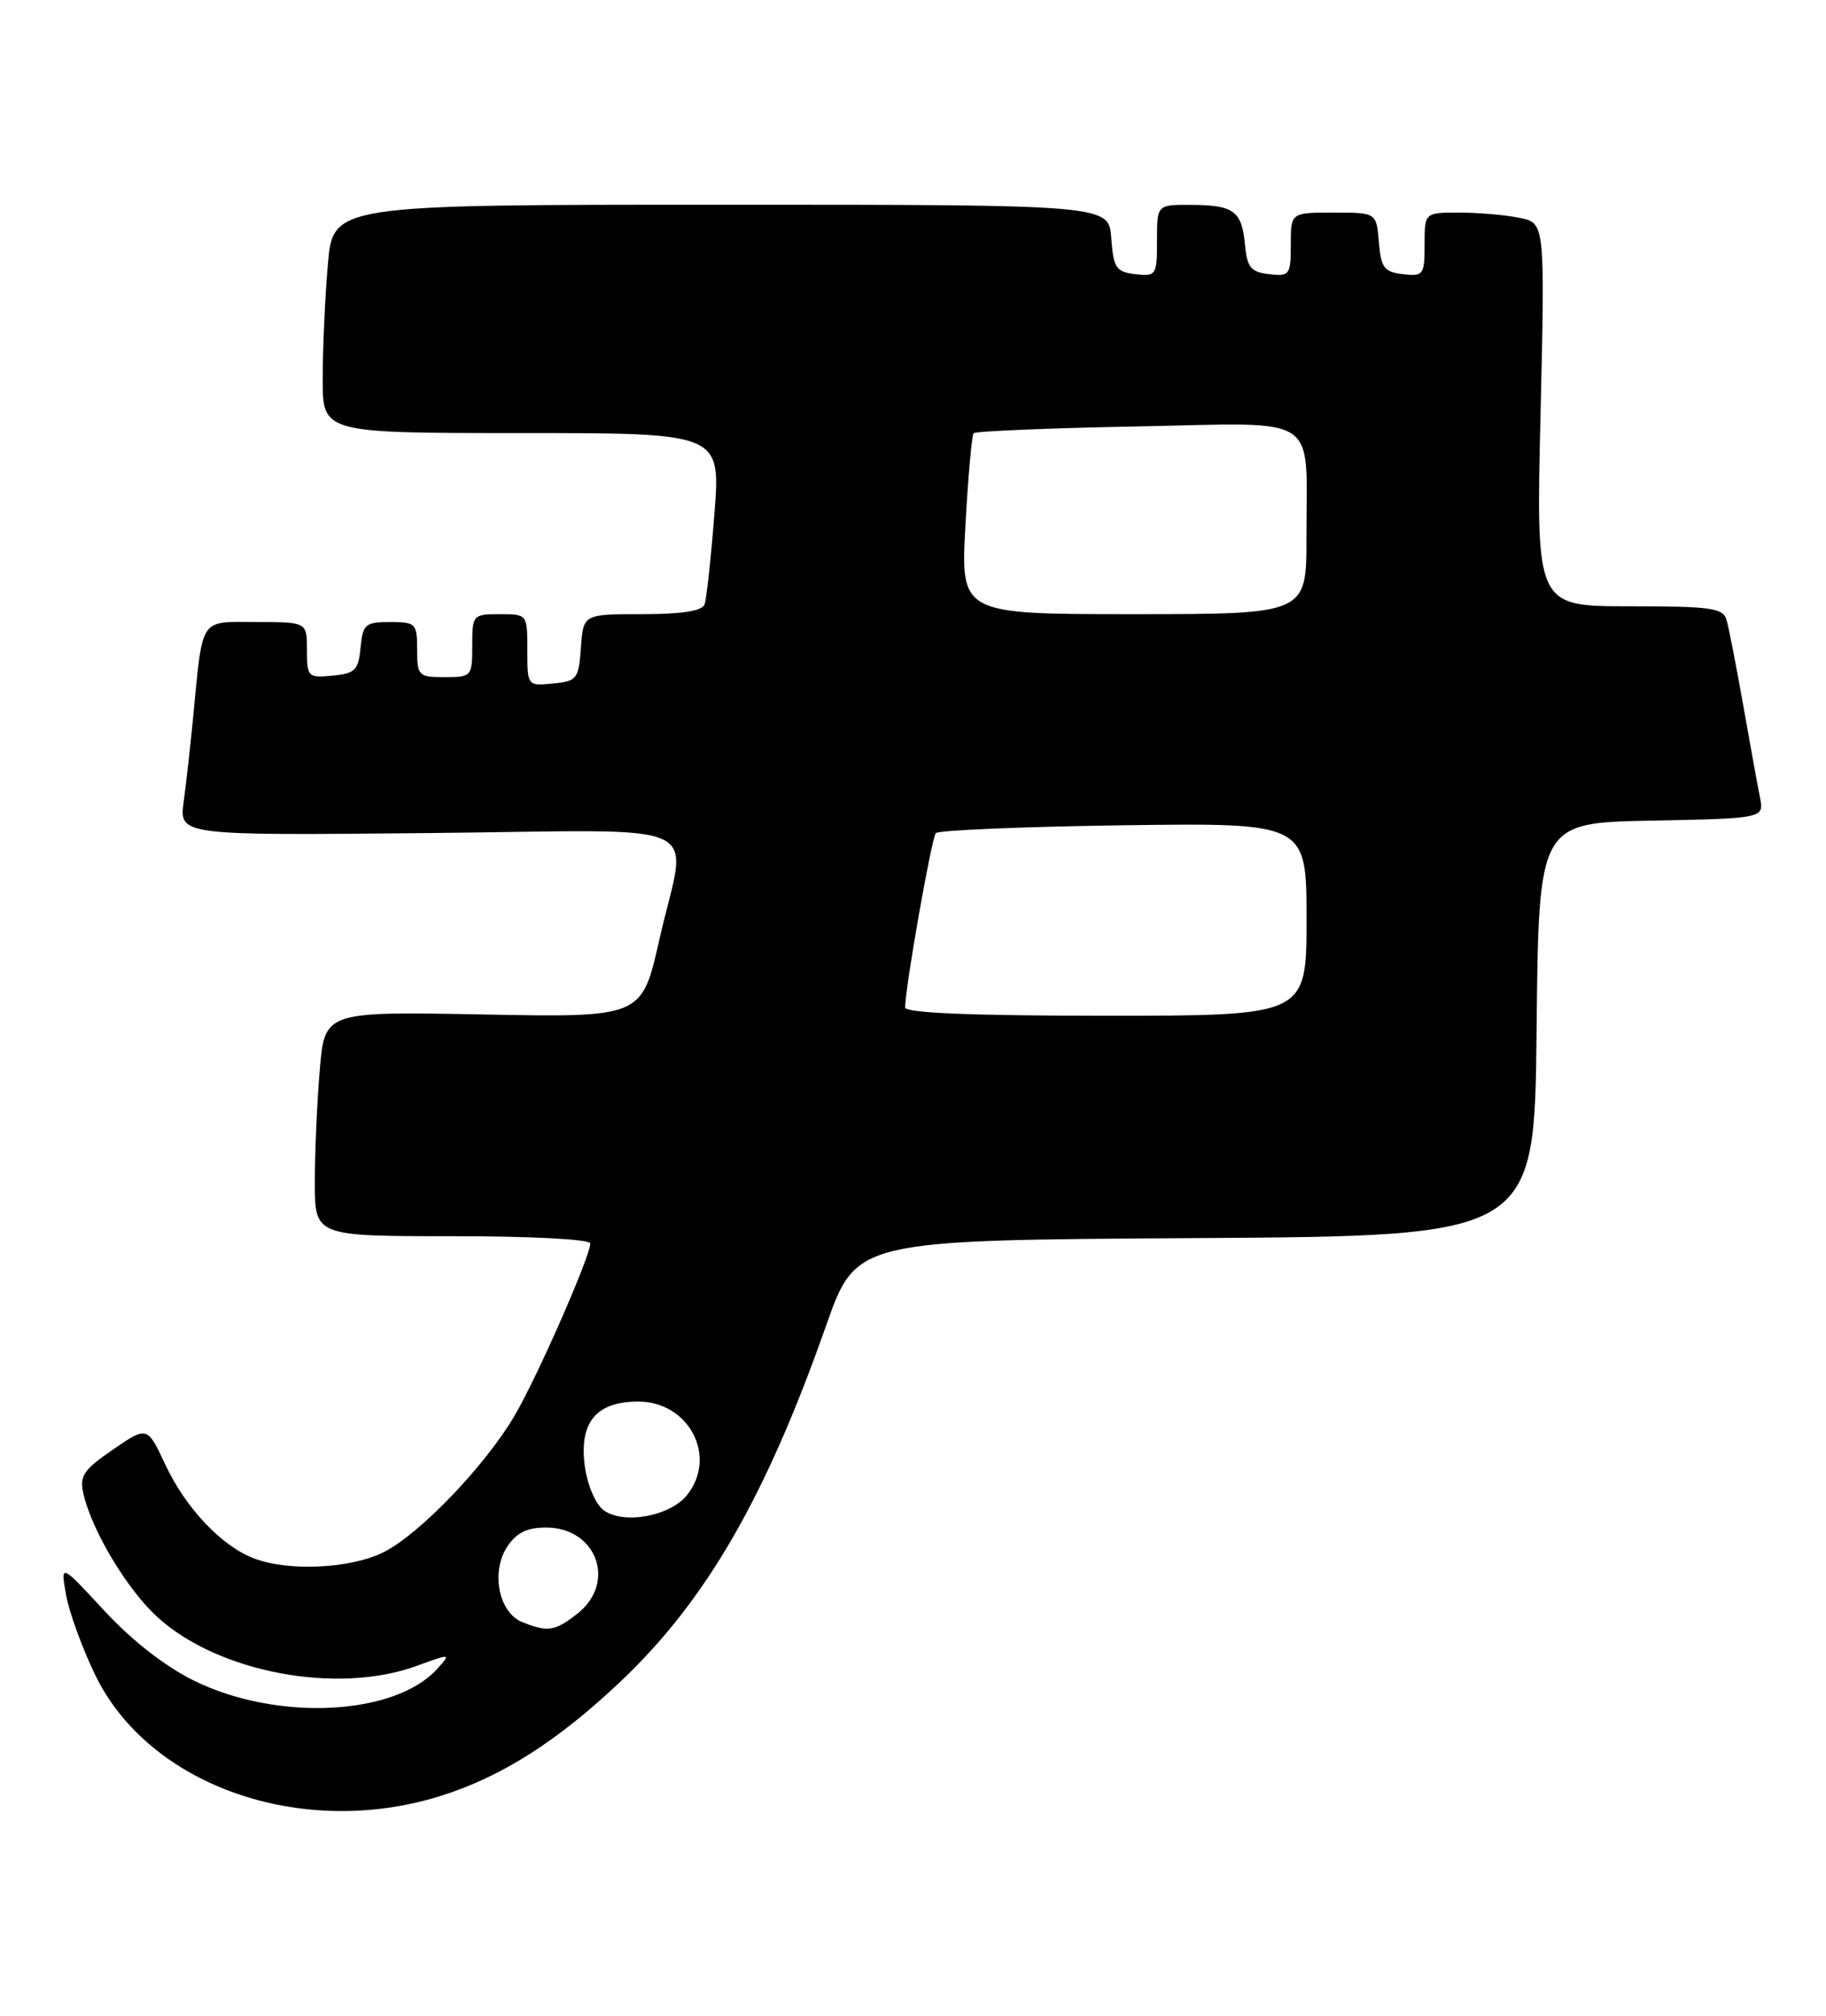 <?xml version="1.0" encoding="UTF-8" standalone="no"?>
<!DOCTYPE svg PUBLIC "-//W3C//DTD SVG 1.1//EN" "http://www.w3.org/Graphics/SVG/1.1/DTD/svg11.dtd" >
<svg xmlns="http://www.w3.org/2000/svg" xmlns:xlink="http://www.w3.org/1999/xlink" version="1.1" viewBox="0 0 232 256">
 <g >
 <path fill="currentColor"
d=" M 55.91 228.11 C 63.67 225.69 70.83 221.15 78.87 213.53 C 89.72 203.25 97.29 190.15 104.95 168.38 C 108.78 157.50 108.78 157.50 151.87 157.24 C 194.97 156.98 194.97 156.98 195.23 130.74 C 195.50 104.50 195.50 104.50 209.82 104.22 C 224.15 103.94 224.15 103.94 223.60 101.22 C 223.30 99.72 222.34 94.45 221.47 89.50 C 220.59 84.55 219.65 79.71 219.37 78.75 C 218.93 77.21 217.44 77.00 207.01 77.00 C 195.15 77.00 195.15 77.00 195.73 52.66 C 196.30 28.31 196.30 28.31 193.03 27.66 C 191.22 27.29 187.78 27.00 185.38 27.00 C 181.00 27.00 181.00 27.00 181.00 31.07 C 181.00 34.91 180.85 35.12 178.25 34.82 C 175.86 34.54 175.46 34.01 175.19 30.75 C 174.88 27.00 174.88 27.00 169.44 27.00 C 164.00 27.00 164.00 27.00 164.00 31.07 C 164.00 34.91 163.85 35.12 161.25 34.82 C 158.91 34.55 158.45 33.98 158.17 31.01 C 157.77 26.77 156.74 26.04 151.25 26.02 C 147.00 26.00 147.00 26.00 147.00 30.57 C 147.00 34.96 146.89 35.12 144.25 34.82 C 141.79 34.53 141.47 34.05 141.19 30.25 C 140.89 26.00 140.89 26.00 91.59 26.00 C 42.29 26.00 42.29 26.00 41.65 33.65 C 41.29 37.86 41.00 44.38 41.00 48.15 C 41.00 55.00 41.00 55.00 66.28 55.00 C 91.57 55.00 91.57 55.00 90.77 65.25 C 90.33 70.89 89.77 76.06 89.52 76.75 C 89.21 77.60 86.66 78.00 81.59 78.00 C 74.11 78.00 74.11 78.00 73.81 82.25 C 73.52 86.24 73.30 86.52 70.25 86.81 C 67.01 87.13 67.00 87.11 67.00 82.56 C 67.00 78.01 66.99 78.00 63.50 78.00 C 60.08 78.00 60.00 78.10 60.00 82.00 C 60.00 85.90 59.92 86.00 56.50 86.00 C 53.17 86.00 53.00 85.83 53.00 82.50 C 53.00 79.18 52.82 79.00 49.56 79.00 C 46.42 79.00 46.10 79.27 45.81 82.25 C 45.54 85.11 45.11 85.54 42.25 85.81 C 39.13 86.11 39.00 85.98 39.00 82.56 C 39.00 79.00 39.00 79.00 32.55 79.00 C 25.23 79.00 25.80 78.11 24.50 91.50 C 24.18 94.80 23.66 99.44 23.34 101.80 C 22.76 106.11 22.76 106.11 54.38 105.80 C 91.08 105.45 87.30 103.71 83.77 119.35 C 81.55 129.22 81.55 129.22 61.40 128.84 C 41.25 128.46 41.25 128.46 40.63 135.88 C 40.28 139.96 40.00 146.38 40.00 150.15 C 40.00 157.00 40.00 157.00 57.50 157.00 C 67.50 157.00 75.00 157.39 75.00 157.92 C 75.00 159.55 68.27 174.87 65.40 179.76 C 61.70 186.08 53.40 194.76 48.80 197.10 C 44.67 199.21 36.75 199.61 32.32 197.94 C 28.17 196.38 23.60 191.55 21.00 186.00 C 18.71 181.11 18.71 181.11 14.35 184.10 C 10.54 186.72 10.07 187.45 10.62 189.80 C 11.72 194.50 16.24 201.99 20.06 205.43 C 27.80 212.43 42.86 215.24 52.92 211.58 C 57.30 209.98 57.32 209.98 55.55 211.95 C 50.15 217.91 35.23 218.64 24.67 213.46 C 21.02 211.67 16.76 208.35 13.27 204.58 C 7.69 198.56 7.69 198.56 8.39 202.53 C 8.77 204.71 10.43 209.28 12.08 212.69 C 18.88 226.78 38.26 233.60 55.91 228.11 Z  M 66.34 206.00 C 63.37 204.80 62.34 199.66 64.43 196.46 C 65.61 194.66 66.94 194.00 69.37 194.00 C 75.81 194.00 78.37 200.99 73.37 204.93 C 70.50 207.18 69.60 207.32 66.34 206.00 Z  M 76.68 191.79 C 75.66 191.02 74.62 188.59 74.30 186.19 C 73.56 180.65 75.75 178.00 81.08 178.00 C 87.57 178.00 91.22 185.06 87.25 189.92 C 85.06 192.60 79.17 193.64 76.68 191.79 Z  M 115.00 127.95 C 115.00 125.46 118.35 106.44 118.90 105.81 C 119.23 105.44 129.96 104.99 142.75 104.81 C 166.00 104.50 166.00 104.50 166.00 116.75 C 166.00 129.00 166.00 129.00 140.50 129.00 C 123.43 129.00 115.00 128.65 115.00 127.95 Z  M 122.66 66.75 C 123.00 60.56 123.47 55.28 123.70 55.02 C 123.94 54.76 133.26 54.37 144.42 54.16 C 168.12 53.71 165.96 52.30 165.99 68.25 C 166.00 78.00 166.00 78.00 144.02 78.00 C 122.05 78.00 122.05 78.00 122.66 66.75 Z "/>
</g>
</svg>